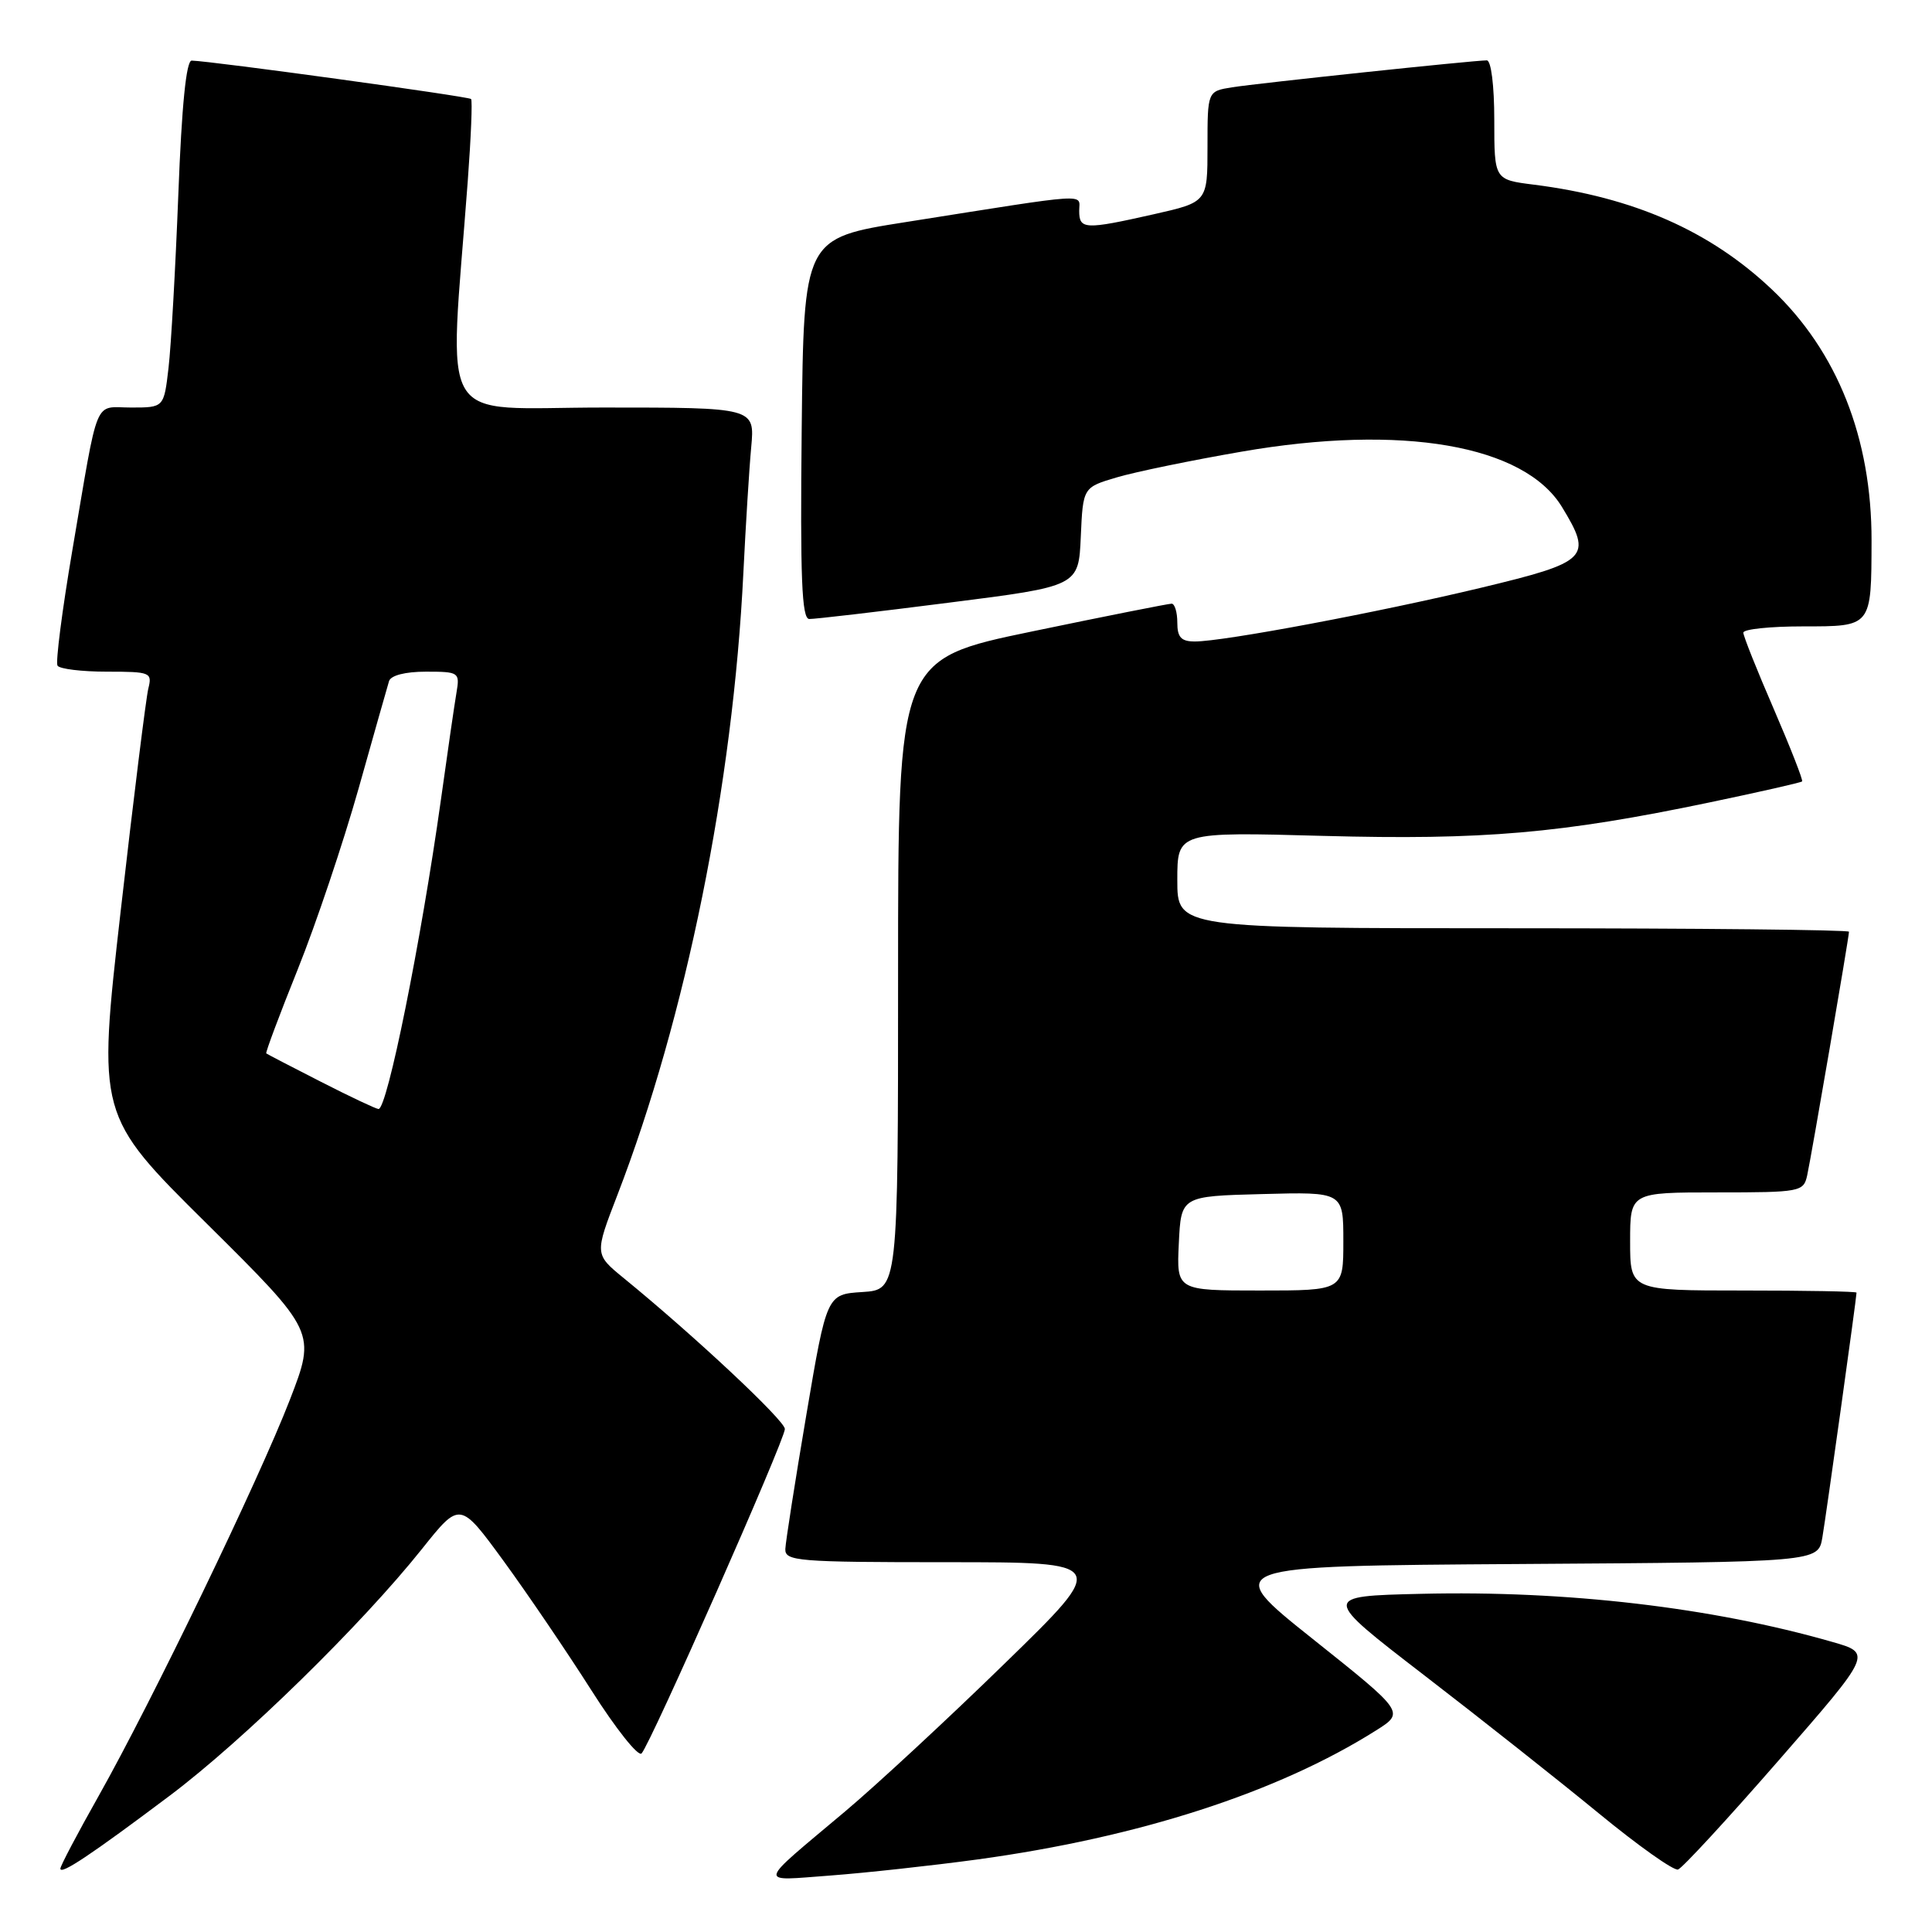 <?xml version="1.0" encoding="UTF-8" standalone="no"?>
<!DOCTYPE svg PUBLIC "-//W3C//DTD SVG 1.1//EN" "http://www.w3.org/Graphics/SVG/1.1/DTD/svg11.dtd" >
<svg xmlns="http://www.w3.org/2000/svg" xmlns:xlink="http://www.w3.org/1999/xlink" version="1.1" viewBox="0 0 256 256">
 <g >
 <path fill="currentColor"
d=" M 129.50 246.39 C 150.91 243.46 169.29 237.52 182.32 229.30 C 186.14 226.89 186.14 226.89 173.97 217.19 C 161.81 207.50 161.81 207.50 201.36 207.24 C 240.91 206.98 240.91 206.98 241.47 203.74 C 241.97 200.82 246.00 171.95 246.00 171.28 C 246.00 171.12 239.25 171.00 231.00 171.00 C 216.00 171.00 216.00 171.00 216.00 164.50 C 216.00 158.00 216.00 158.00 227.48 158.00 C 238.57 158.00 238.98 157.92 239.46 155.75 C 240.01 153.25 245.00 124.18 245.00 123.46 C 245.00 123.21 224.98 123.00 200.50 123.00 C 156.00 123.00 156.00 123.00 156.00 116.62 C 156.00 110.23 156.00 110.23 175.35 110.76 C 196.53 111.33 206.83 110.44 226.50 106.33 C 233.10 104.95 238.63 103.70 238.79 103.54 C 238.94 103.39 237.25 99.08 235.04 93.96 C 232.82 88.84 231.00 84.28 231.00 83.83 C 231.00 83.37 234.55 83.00 238.88 83.00 C 248.05 83.00 247.96 83.11 247.99 71.64 C 248.01 58.05 243.45 46.55 234.78 38.35 C 226.57 30.58 216.46 26.14 203.25 24.47 C 198.00 23.81 198.00 23.81 198.00 15.91 C 198.00 11.33 197.58 8.00 197.01 8.00 C 195.26 8.00 166.63 11.03 163.25 11.57 C 160.00 12.09 160.00 12.09 160.00 19.44 C 160.00 26.78 160.00 26.78 152.88 28.39 C 143.74 30.45 143.00 30.42 143.00 27.94 C 143.00 25.61 144.93 25.49 120.00 29.43 C 106.50 31.56 106.50 31.56 106.23 56.78 C 106.02 76.60 106.24 82.01 107.23 82.02 C 107.93 82.04 116.24 81.07 125.71 79.86 C 142.92 77.68 142.92 77.68 143.21 71.13 C 143.50 64.58 143.50 64.58 148.00 63.25 C 150.47 62.52 157.90 60.99 164.50 59.85 C 185.76 56.16 201.96 58.96 206.97 67.18 C 211.06 73.89 210.48 74.46 196.25 77.88 C 182.56 81.16 162.12 85.00 158.33 85.00 C 156.51 85.00 156.00 84.45 156.00 82.50 C 156.00 81.12 155.66 80.00 155.25 79.99 C 154.84 79.99 146.51 81.64 136.75 83.67 C 119.00 87.35 119.00 87.35 119.00 129.12 C 119.00 170.89 119.00 170.89 114.28 171.20 C 109.55 171.50 109.55 171.50 106.84 187.50 C 105.35 196.30 104.10 204.29 104.06 205.25 C 104.00 206.86 105.66 207.00 125.45 207.00 C 146.91 207.00 146.91 207.00 133.20 220.35 C 125.67 227.70 116.12 236.54 112.00 240.01 C 100.12 250.00 100.30 249.23 110.00 248.52 C 114.67 248.17 123.45 247.21 129.50 246.39 Z  M 22.50 237.93 C 32.26 230.59 47.95 215.24 55.94 205.21 C 60.95 198.93 60.95 198.93 66.73 206.84 C 69.90 211.19 75.13 218.89 78.36 223.97 C 81.58 229.04 84.57 232.81 85.01 232.34 C 86.20 231.10 104.00 190.79 104.00 189.35 C 104.00 188.23 91.99 176.98 82.64 169.35 C 78.78 166.19 78.78 166.19 81.81 158.34 C 90.89 134.79 97.13 103.97 98.50 75.91 C 98.81 69.64 99.27 62.14 99.54 59.25 C 100.02 54.00 100.02 54.00 79.95 54.00 C 57.50 54.00 59.50 57.33 61.98 24.00 C 62.41 18.22 62.61 13.33 62.42 13.12 C 62.11 12.78 28.11 8.10 25.40 8.03 C 24.68 8.01 24.08 13.94 23.63 25.75 C 23.25 35.51 22.67 45.86 22.33 48.75 C 21.72 54.00 21.72 54.00 17.38 54.00 C 12.35 54.00 13.14 52.08 9.58 72.95 C 8.23 80.89 7.35 87.75 7.62 88.20 C 7.89 88.64 10.84 89.00 14.17 89.00 C 19.94 89.00 20.19 89.10 19.65 91.25 C 19.35 92.49 17.70 105.71 16.00 120.64 C 12.91 147.79 12.91 147.79 27.40 162.14 C 41.88 176.50 41.88 176.50 38.40 185.50 C 34.26 196.18 20.14 225.43 13.04 238.03 C 10.27 242.94 8.00 247.25 8.00 247.60 C 8.00 248.48 12.05 245.78 22.50 237.93 Z  M 235.72 233.22 C 248.06 219.07 248.06 219.07 242.78 217.56 C 226.86 212.99 207.58 210.73 188.30 211.19 C 175.10 211.50 175.10 211.50 188.74 222.00 C 196.25 227.78 206.64 236.00 211.85 240.28 C 217.06 244.56 221.78 247.91 222.35 247.72 C 222.92 247.53 228.94 241.00 235.72 233.22 Z  M 156.20 164.75 C 156.50 158.50 156.50 158.50 167.25 158.22 C 178.00 157.93 178.00 157.93 178.00 164.47 C 178.00 171.00 178.00 171.00 166.95 171.00 C 155.90 171.00 155.90 171.00 156.20 164.75 Z  M 42.50 143.33 C 38.65 141.37 35.40 139.68 35.28 139.58 C 35.16 139.47 37.03 134.47 39.45 128.45 C 41.87 122.43 45.49 111.65 47.51 104.50 C 49.52 97.35 51.34 90.94 51.55 90.25 C 51.79 89.49 53.71 89.00 56.44 89.00 C 60.81 89.00 60.94 89.09 60.49 91.75 C 60.23 93.26 59.30 99.67 58.42 106.00 C 55.78 124.82 51.30 147.04 50.15 146.95 C 49.79 146.92 46.35 145.30 42.50 143.33 Z "/>
</g>
</svg>